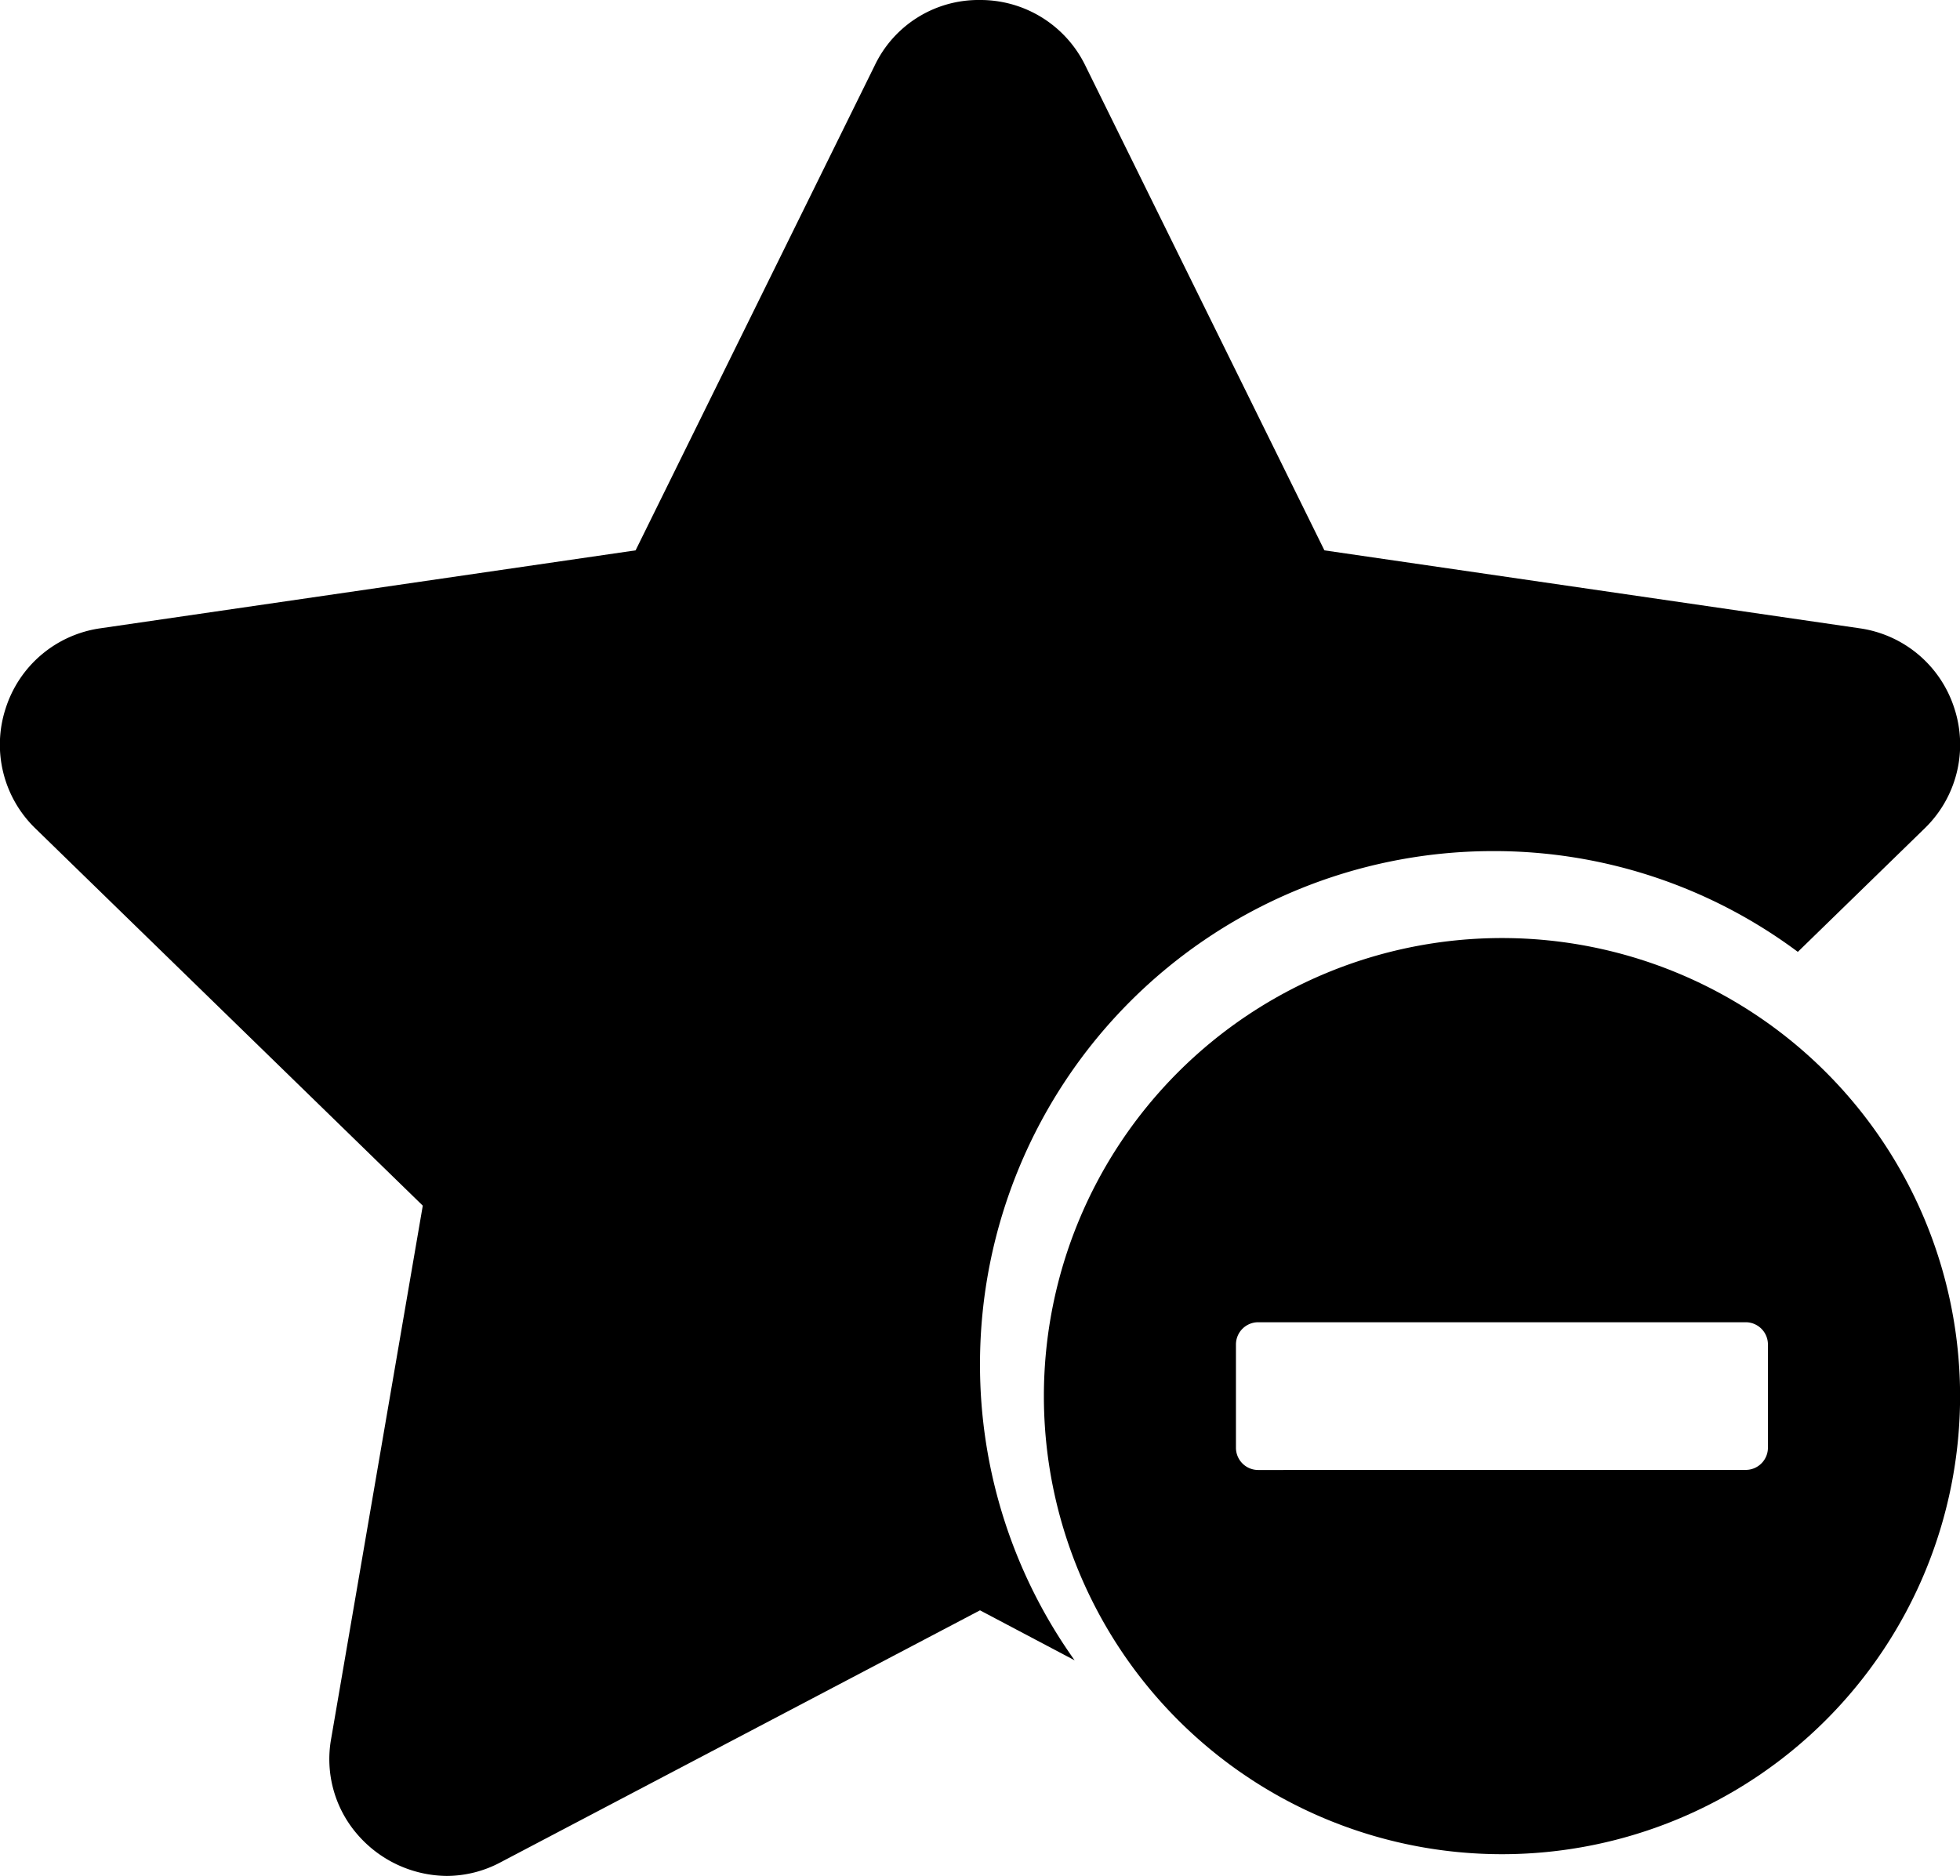 <svg id="Group_13169" data-name="Group 13169" xmlns="http://www.w3.org/2000/svg" width="23.532" height="22.524" viewBox="0 0 23.532 22.524">
  <path id="Path_18723" data-name="Path 18723" d="M3868.364-6162.476a1.435,1.435,0,0,1-1.082-.509,1.379,1.379,0,0,1-.306-1.139l1.1-6.4-4.651-4.529a1.4,1.4,0,0,1-.356-1.445,1.4,1.4,0,0,1,1.135-.958l6.427-.936,2.872-5.824a1.38,1.38,0,0,1,1.26-.784,1.4,1.4,0,0,1,1.266.784l2.872,5.824,6.427.936a1.4,1.4,0,0,1,1.135.957,1.4,1.4,0,0,1-.356,1.446l-1.522,1.482a6.1,6.1,0,0,0-3.666-1.21,6.16,6.16,0,0,0-6.153,6.153,6.11,6.11,0,0,0,1.136,3.563l-1.136-.6-5.748,3.021A1.382,1.382,0,0,1,3868.364-6162.476Z" transform="translate(-3863 6185)"/>
  <path id="Icon_awesome-minus-circle" data-name="Icon awesome-minus-circle" d="M6.063.563a5.5,5.5,0,1,0,5.5,5.5A5.5,5.5,0,0,0,6.063.563ZM3.135,6.95a.267.267,0,0,1-.266-.266V5.442a.267.267,0,0,1,.266-.266H8.99a.267.267,0,0,1,.266.266V6.683a.267.267,0,0,1-.266.266Z" transform="translate(11.97 10.7)"/>
</svg>
